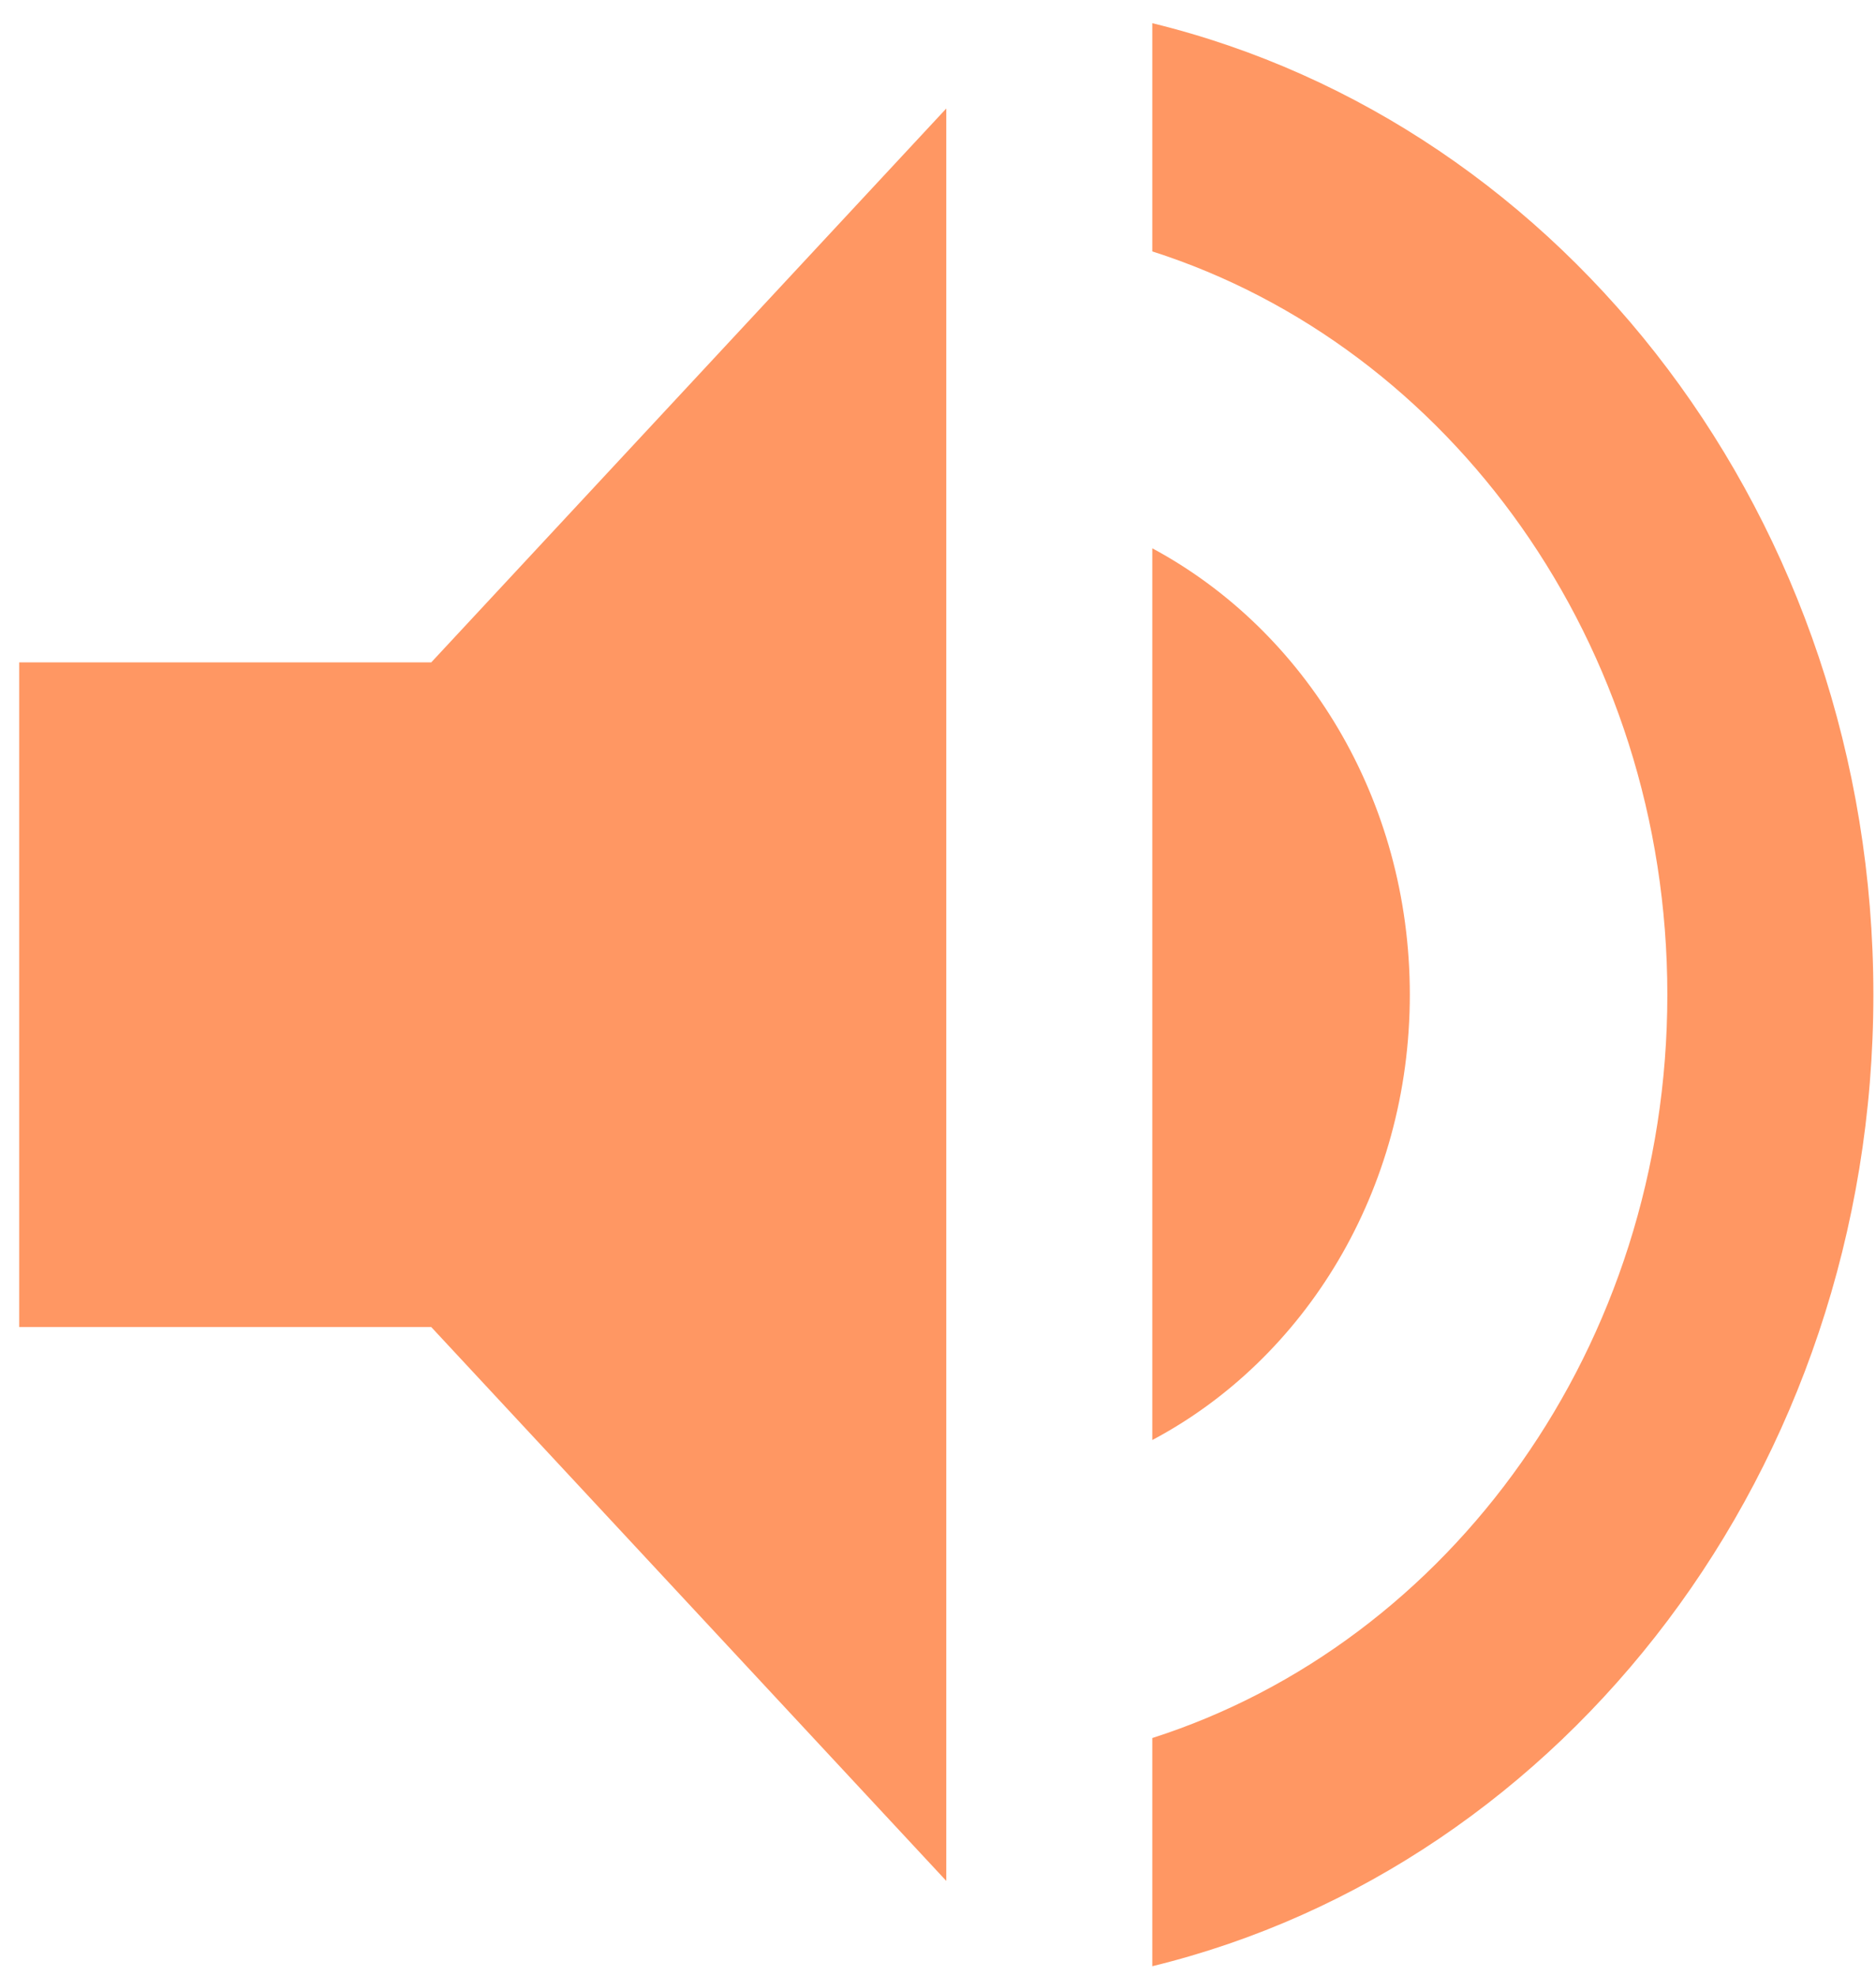 <svg width="75" height="79" viewBox="0 0 75 79" fill="none" xmlns="http://www.w3.org/2000/svg">
<path d="M0.767 26.479V53.048H17.24L37.831 75.189V4.337L17.24 26.479H0.767ZM56.363 39.763C56.363 31.925 52.162 25.194 46.067 21.918V57.565C52.162 54.332 56.363 47.601 56.363 39.763ZM46.067 0.927V10.05C57.969 13.858 66.658 25.726 66.658 39.763C66.658 53.801 57.969 65.669 46.067 69.477V78.599C62.581 74.57 74.895 58.716 74.895 39.763C74.895 20.81 62.581 4.957 46.067 0.927Z" fill="#FF9763"/>
</svg>
